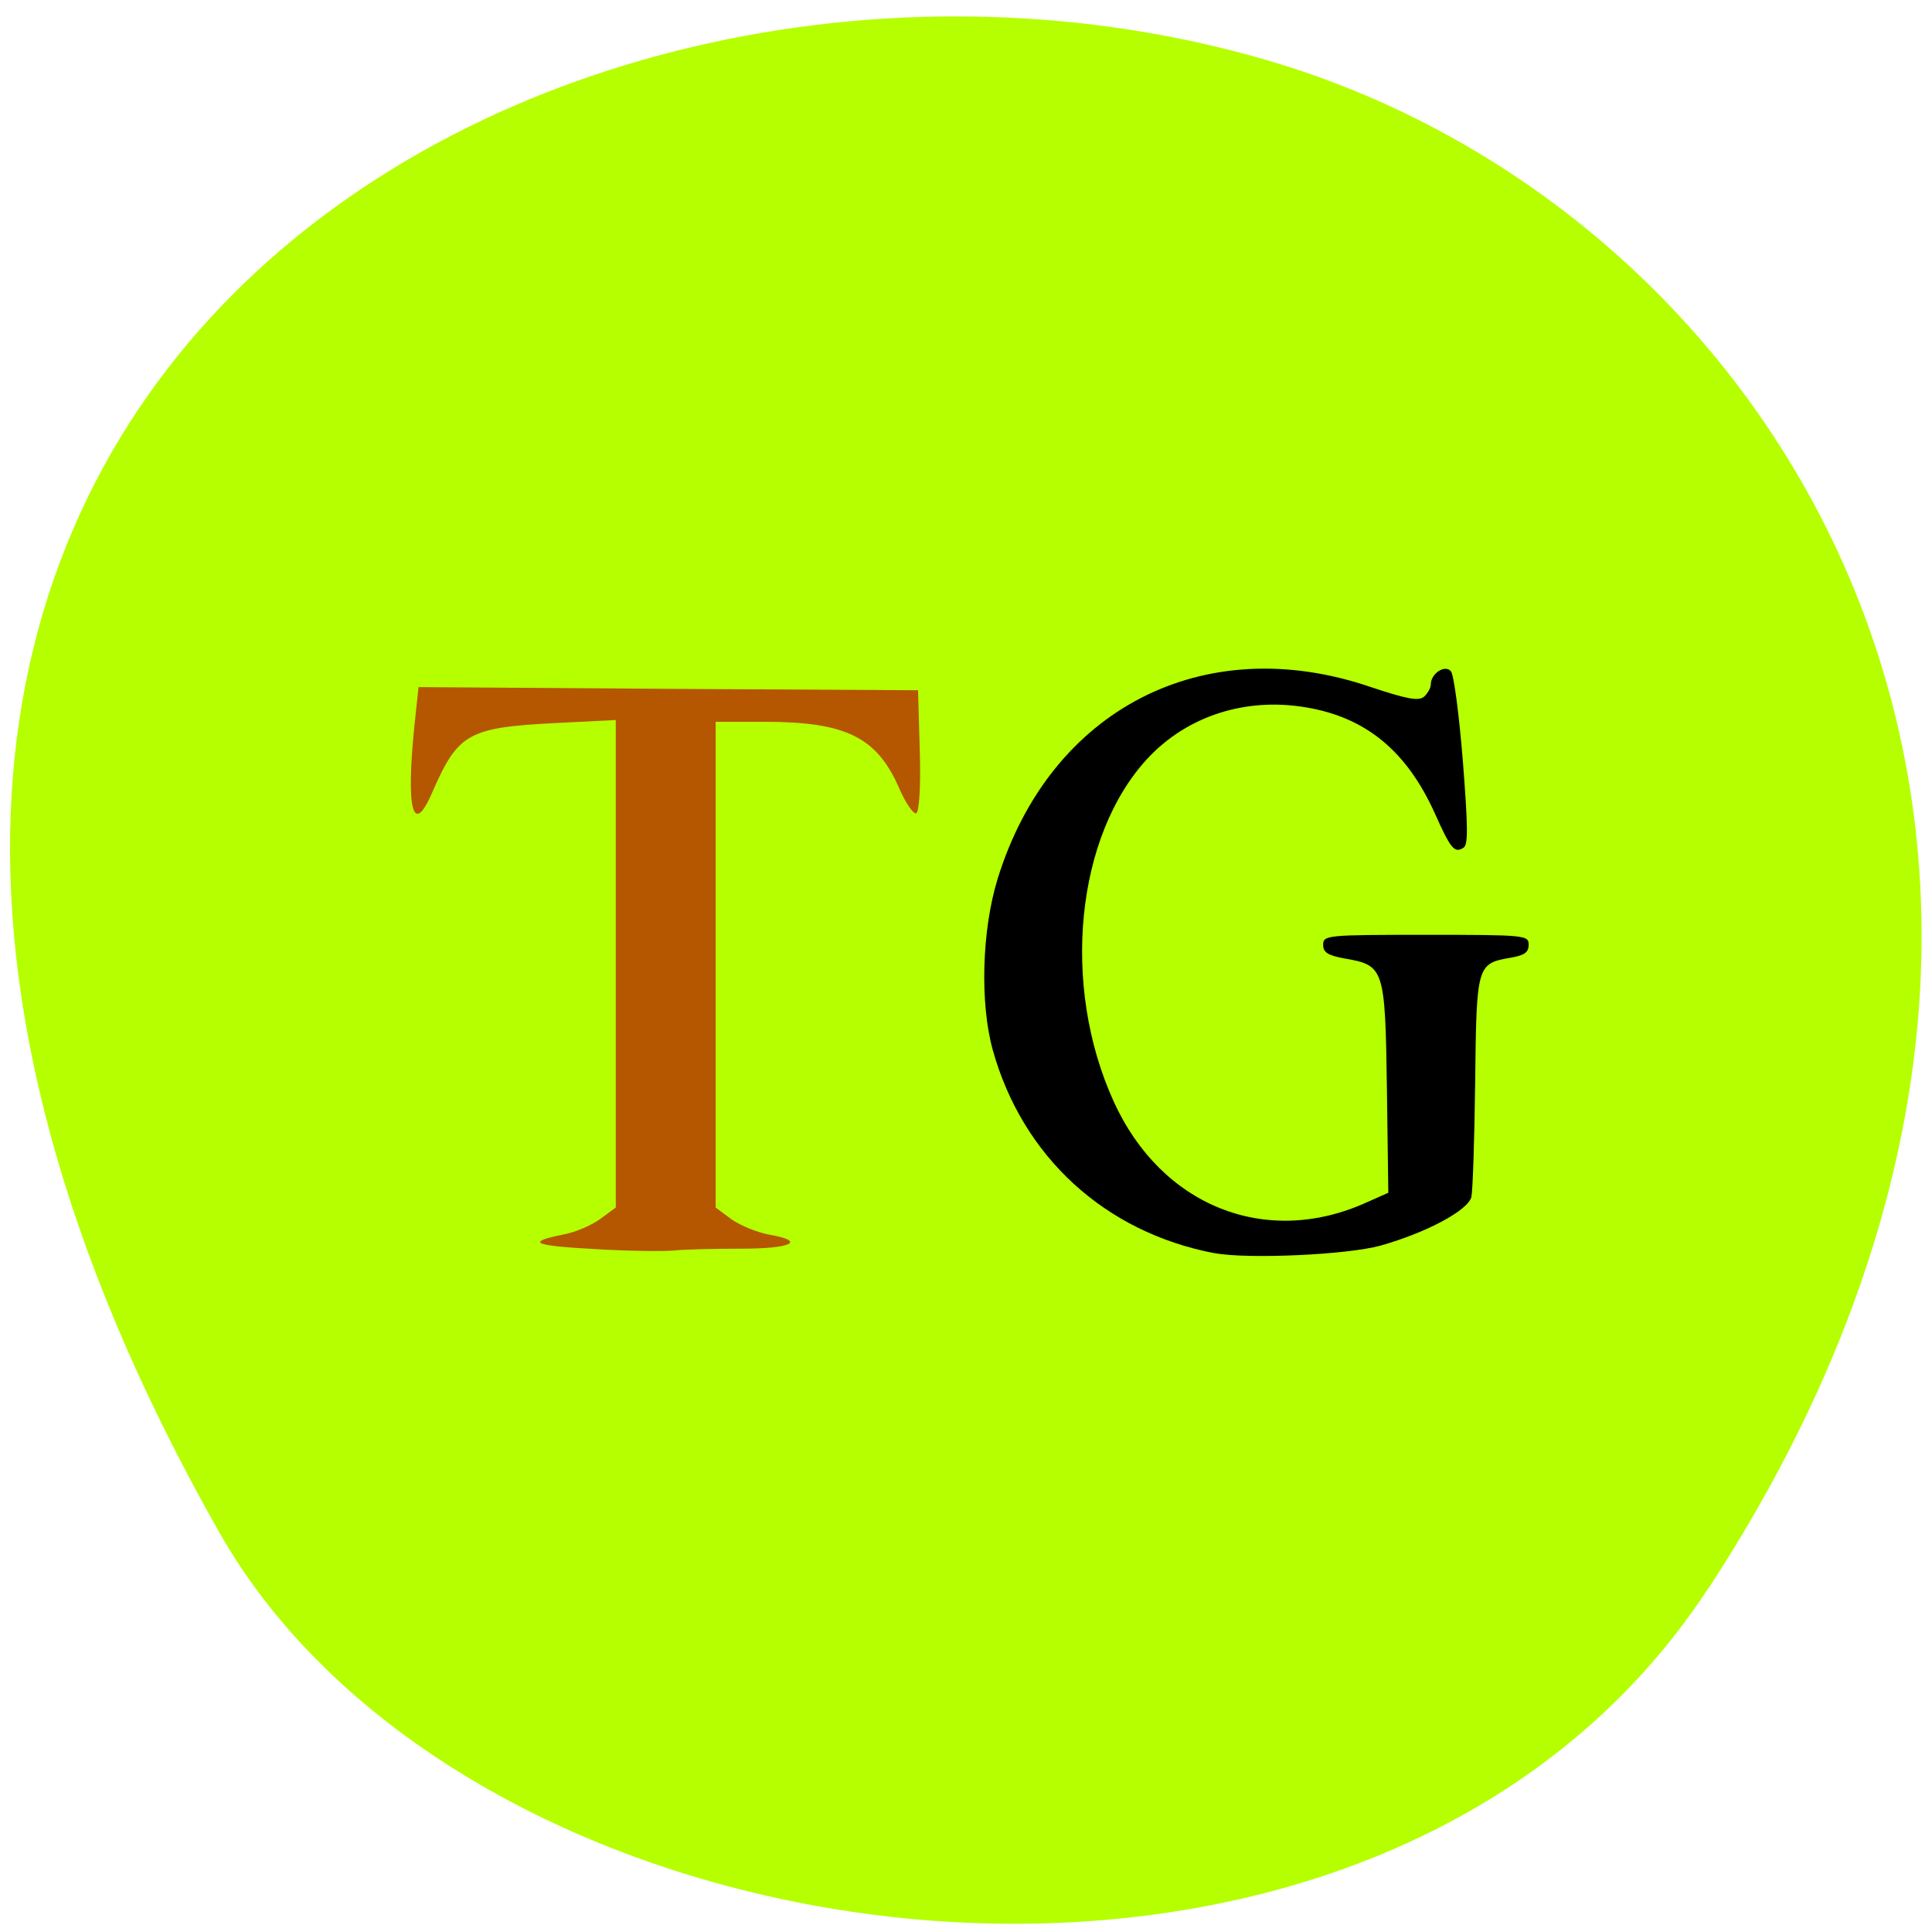 <svg xmlns="http://www.w3.org/2000/svg" viewBox="0 0 22 22"><path d="m 19.453 18.09 c 5.355 -8.184 1.035 -15.637 -5.03 -17.406 c -8.156 -2.379 -19.227 3.875 -11.93 16.758 c 2.898 5.121 13.145 6.477 16.957 0.648" fill="#b5ff00"/><path d="m 13.828 14.27 c -1.246 -0.238 -2.184 -1.098 -2.523 -2.313 c -0.148 -0.535 -0.125 -1.363 0.055 -1.949 c 0.598 -1.934 2.344 -2.832 4.242 -2.187 c 0.422 0.141 0.551 0.164 0.613 0.113 c 0.043 -0.039 0.078 -0.102 0.078 -0.141 c 0 -0.121 0.156 -0.227 0.227 -0.152 c 0.035 0.035 0.094 0.492 0.137 1.016 c 0.059 0.758 0.063 0.961 0.008 0.996 c -0.102 0.066 -0.145 0.016 -0.328 -0.395 c -0.32 -0.707 -0.785 -1.09 -1.465 -1.203 c -0.688 -0.117 -1.352 0.098 -1.801 0.578 c -0.82 0.879 -0.992 2.582 -0.391 3.906 c 0.539 1.191 1.73 1.672 2.875 1.156 l 0.254 -0.113 l -0.016 -1.195 c -0.02 -1.367 -0.031 -1.395 -0.484 -1.473 c -0.191 -0.035 -0.242 -0.07 -0.242 -0.156 c 0 -0.109 0.043 -0.113 1.172 -0.113 c 1.129 0 1.168 0.004 1.168 0.113 c 0 0.086 -0.047 0.121 -0.207 0.148 c -0.383 0.066 -0.387 0.086 -0.402 1.41 c -0.008 0.648 -0.027 1.238 -0.043 1.313 c -0.035 0.152 -0.508 0.406 -1.035 0.555 c -0.379 0.105 -1.512 0.156 -1.887 0.086"/><path d="m 6.766 14.223 c -0.703 -0.039 -0.785 -0.078 -0.34 -0.168 c 0.125 -0.023 0.309 -0.102 0.406 -0.172 l 0.18 -0.133 v -5.551 l -0.699 0.035 c -0.977 0.051 -1.098 0.117 -1.387 0.781 c -0.223 0.52 -0.305 0.215 -0.207 -0.75 l 0.047 -0.441 l 2.844 0.02 l 2.844 0.016 l 0.02 0.703 c 0.012 0.398 -0.008 0.699 -0.043 0.699 c -0.039 0 -0.121 -0.125 -0.188 -0.277 c -0.254 -0.59 -0.605 -0.766 -1.543 -0.766 h -0.551 v 5.531 l 0.184 0.137 c 0.102 0.07 0.293 0.148 0.426 0.172 c 0.426 0.074 0.258 0.16 -0.316 0.16 c -0.309 0 -0.648 0.008 -0.762 0.02 c -0.113 0.012 -0.523 0.008 -0.914 -0.016" fill="#b55600"/></svg>